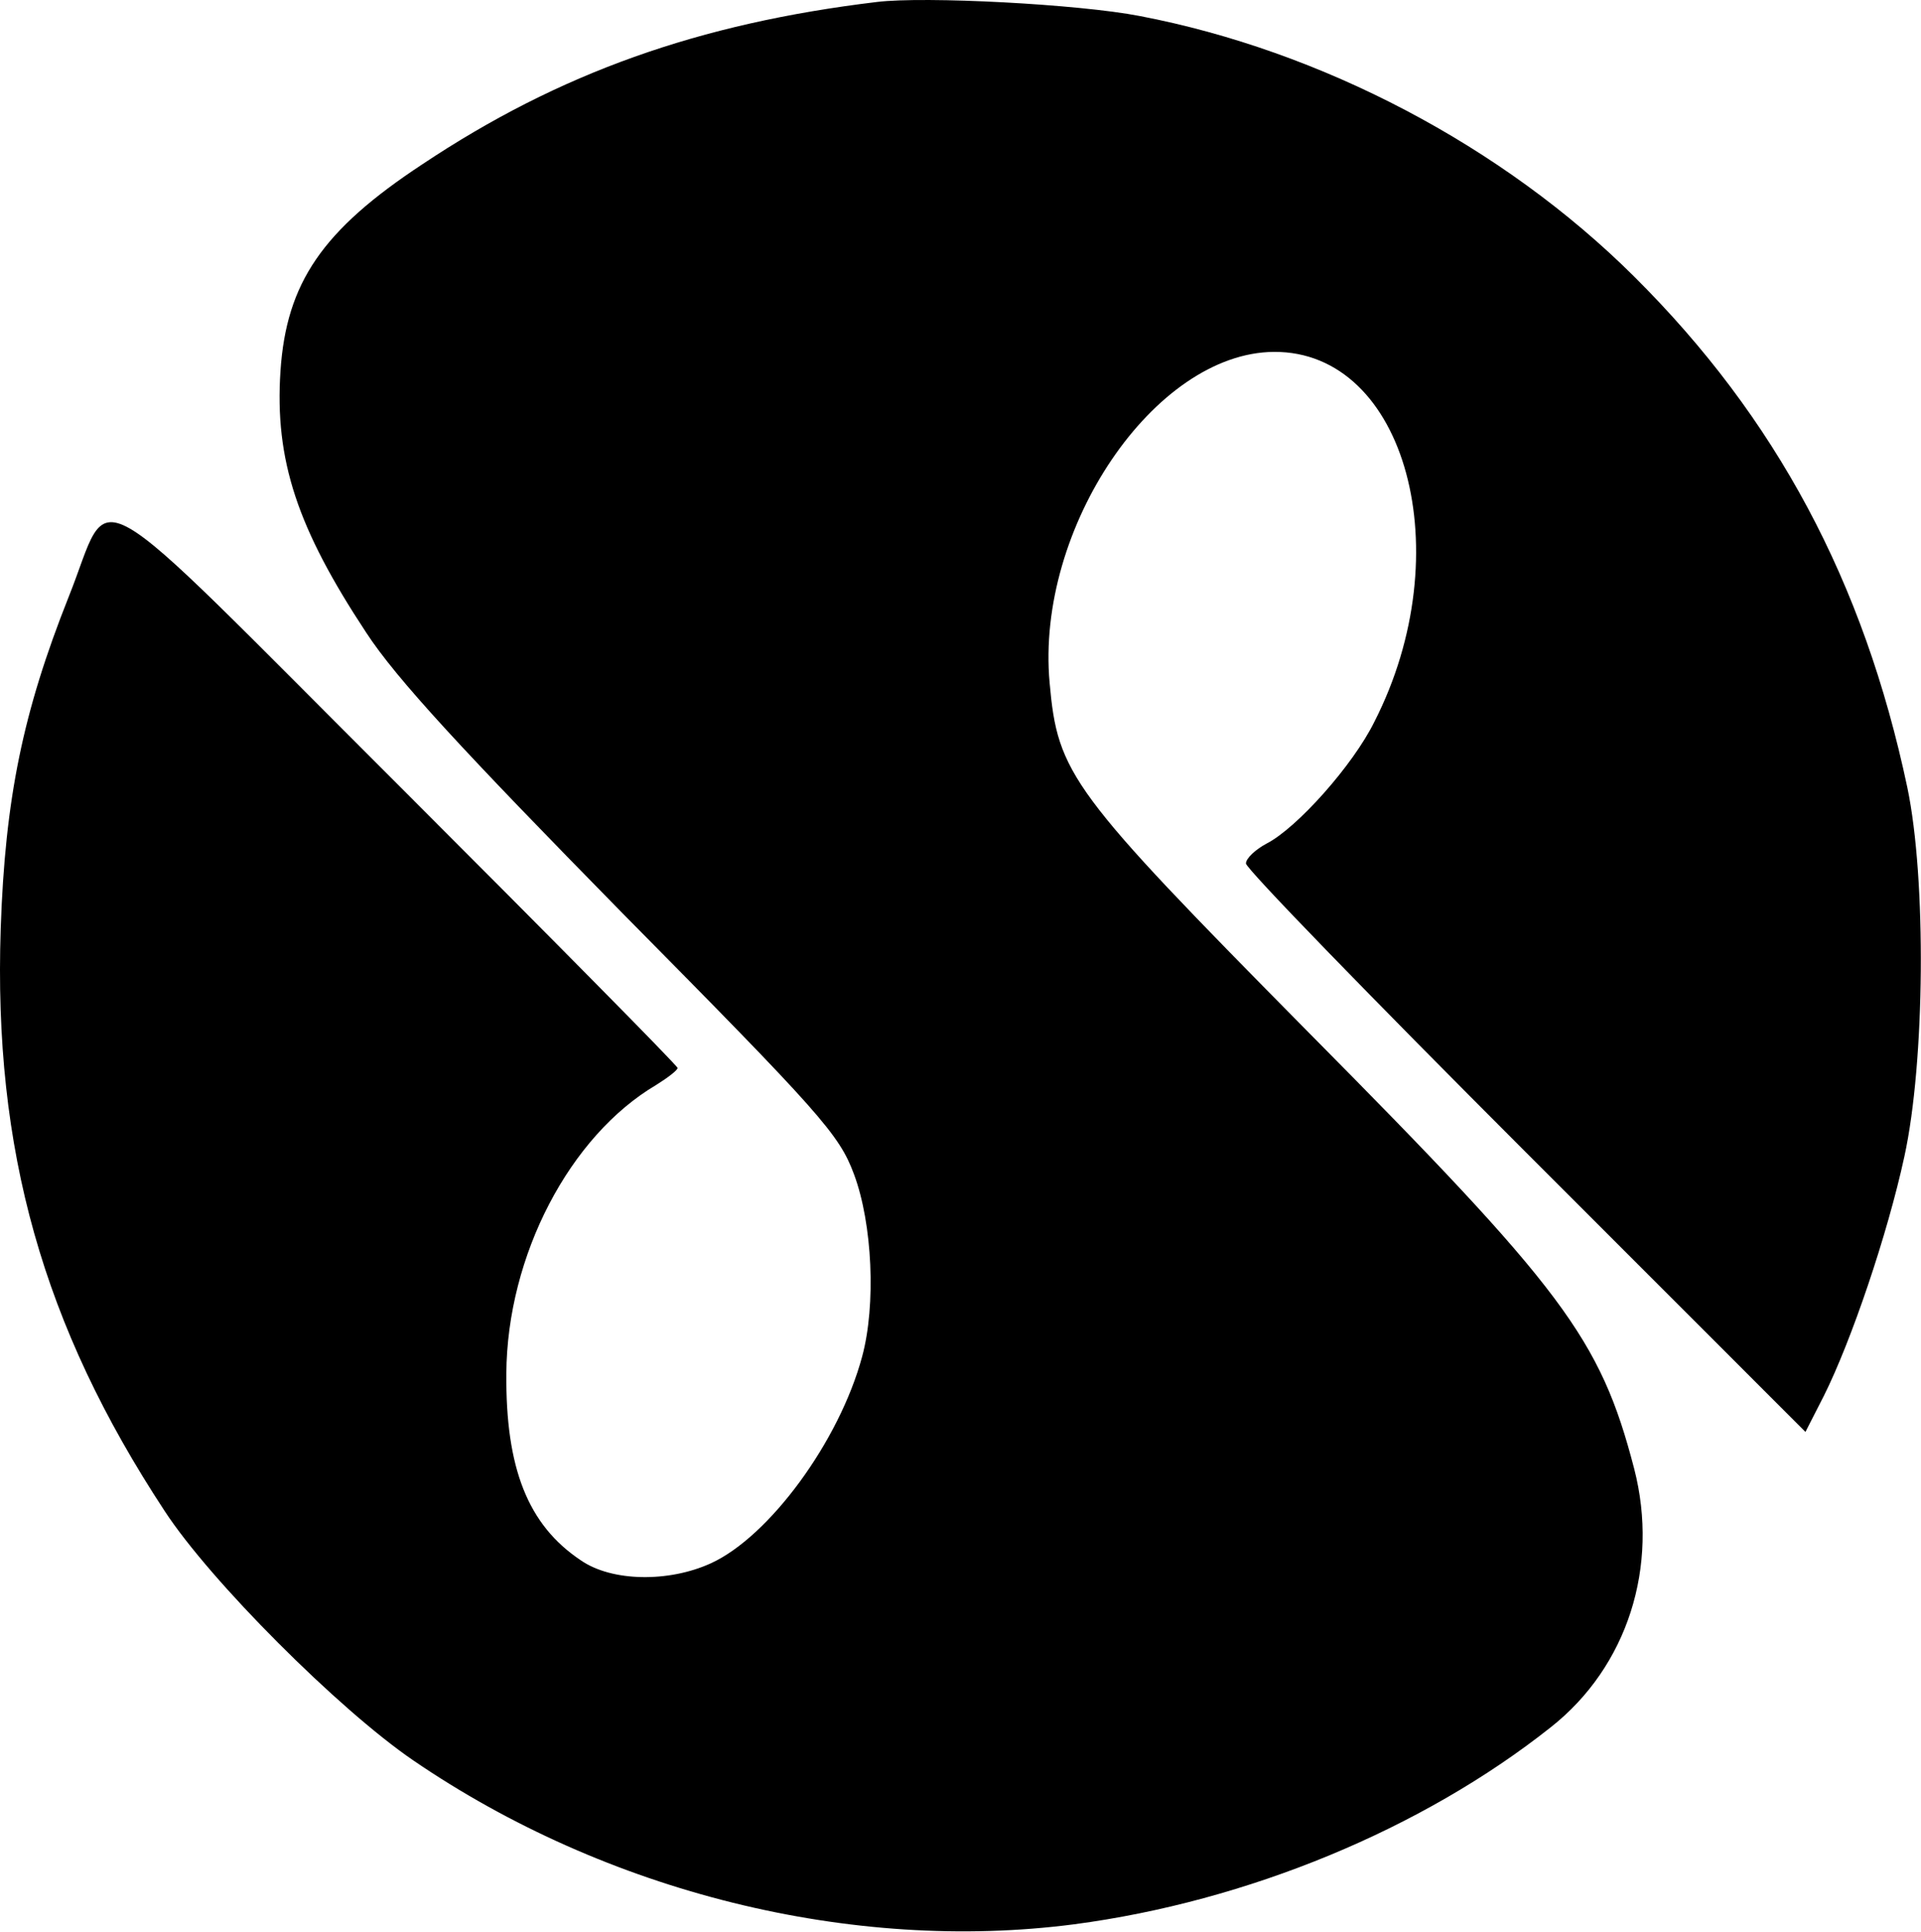 <svg width="347" height="349" viewBox="0 0 347 349" fill="none" xmlns="http://www.w3.org/2000/svg">
<path d="M158.396 0.357C126.262 4.223 101.062 13.157 76.262 29.69C58.262 41.557 51.729 51.023 50.662 67.023C49.596 83.157 53.729 95.423 66.129 114.223C71.596 122.623 83.729 135.69 112.396 164.89C148.262 201.157 151.596 204.89 154.262 212.09C157.596 221.023 158.262 235.69 155.729 245.023C151.596 260.357 138.929 277.557 128.396 282.357C120.796 285.823 110.529 285.69 104.929 281.823C95.329 275.423 91.329 265.157 91.462 248.09C91.596 226.757 102.929 205.157 118.529 195.957C120.662 194.623 122.396 193.29 122.396 192.89C122.396 192.49 99.596 169.423 71.729 141.557C13.862 83.823 20.529 87.557 12.396 107.823C4.129 128.623 0.929 144.223 0.129 167.69C-1.204 207.69 7.729 239.423 29.729 272.89C37.996 285.557 61.196 308.757 74.662 317.957C109.596 341.823 153.862 352.757 193.996 347.557C225.329 343.423 256.929 330.357 280.129 311.957C293.996 301.023 299.729 282.89 295.196 265.29C289.062 241.69 282.396 232.89 236.129 186.223C193.329 142.89 191.062 139.823 189.596 123.29C187.062 95.423 208.529 63.69 230.129 63.557C253.996 63.423 263.862 99.823 248.262 130.357C244.396 138.223 234.262 149.557 228.796 152.357C226.796 153.423 225.062 155.023 225.062 155.957C225.062 156.89 247.862 180.357 275.596 208.09L326.129 258.623L329.462 252.09C334.396 242.223 340.929 223.023 343.996 208.89C347.729 191.823 347.996 158.757 344.529 142.223C336.662 105.023 320.796 75.423 295.196 49.957C271.462 26.357 238.662 9.157 205.862 2.89C194.929 0.757 167.062 -0.71 158.396 0.357Z" fill="black"/>
</svg>
